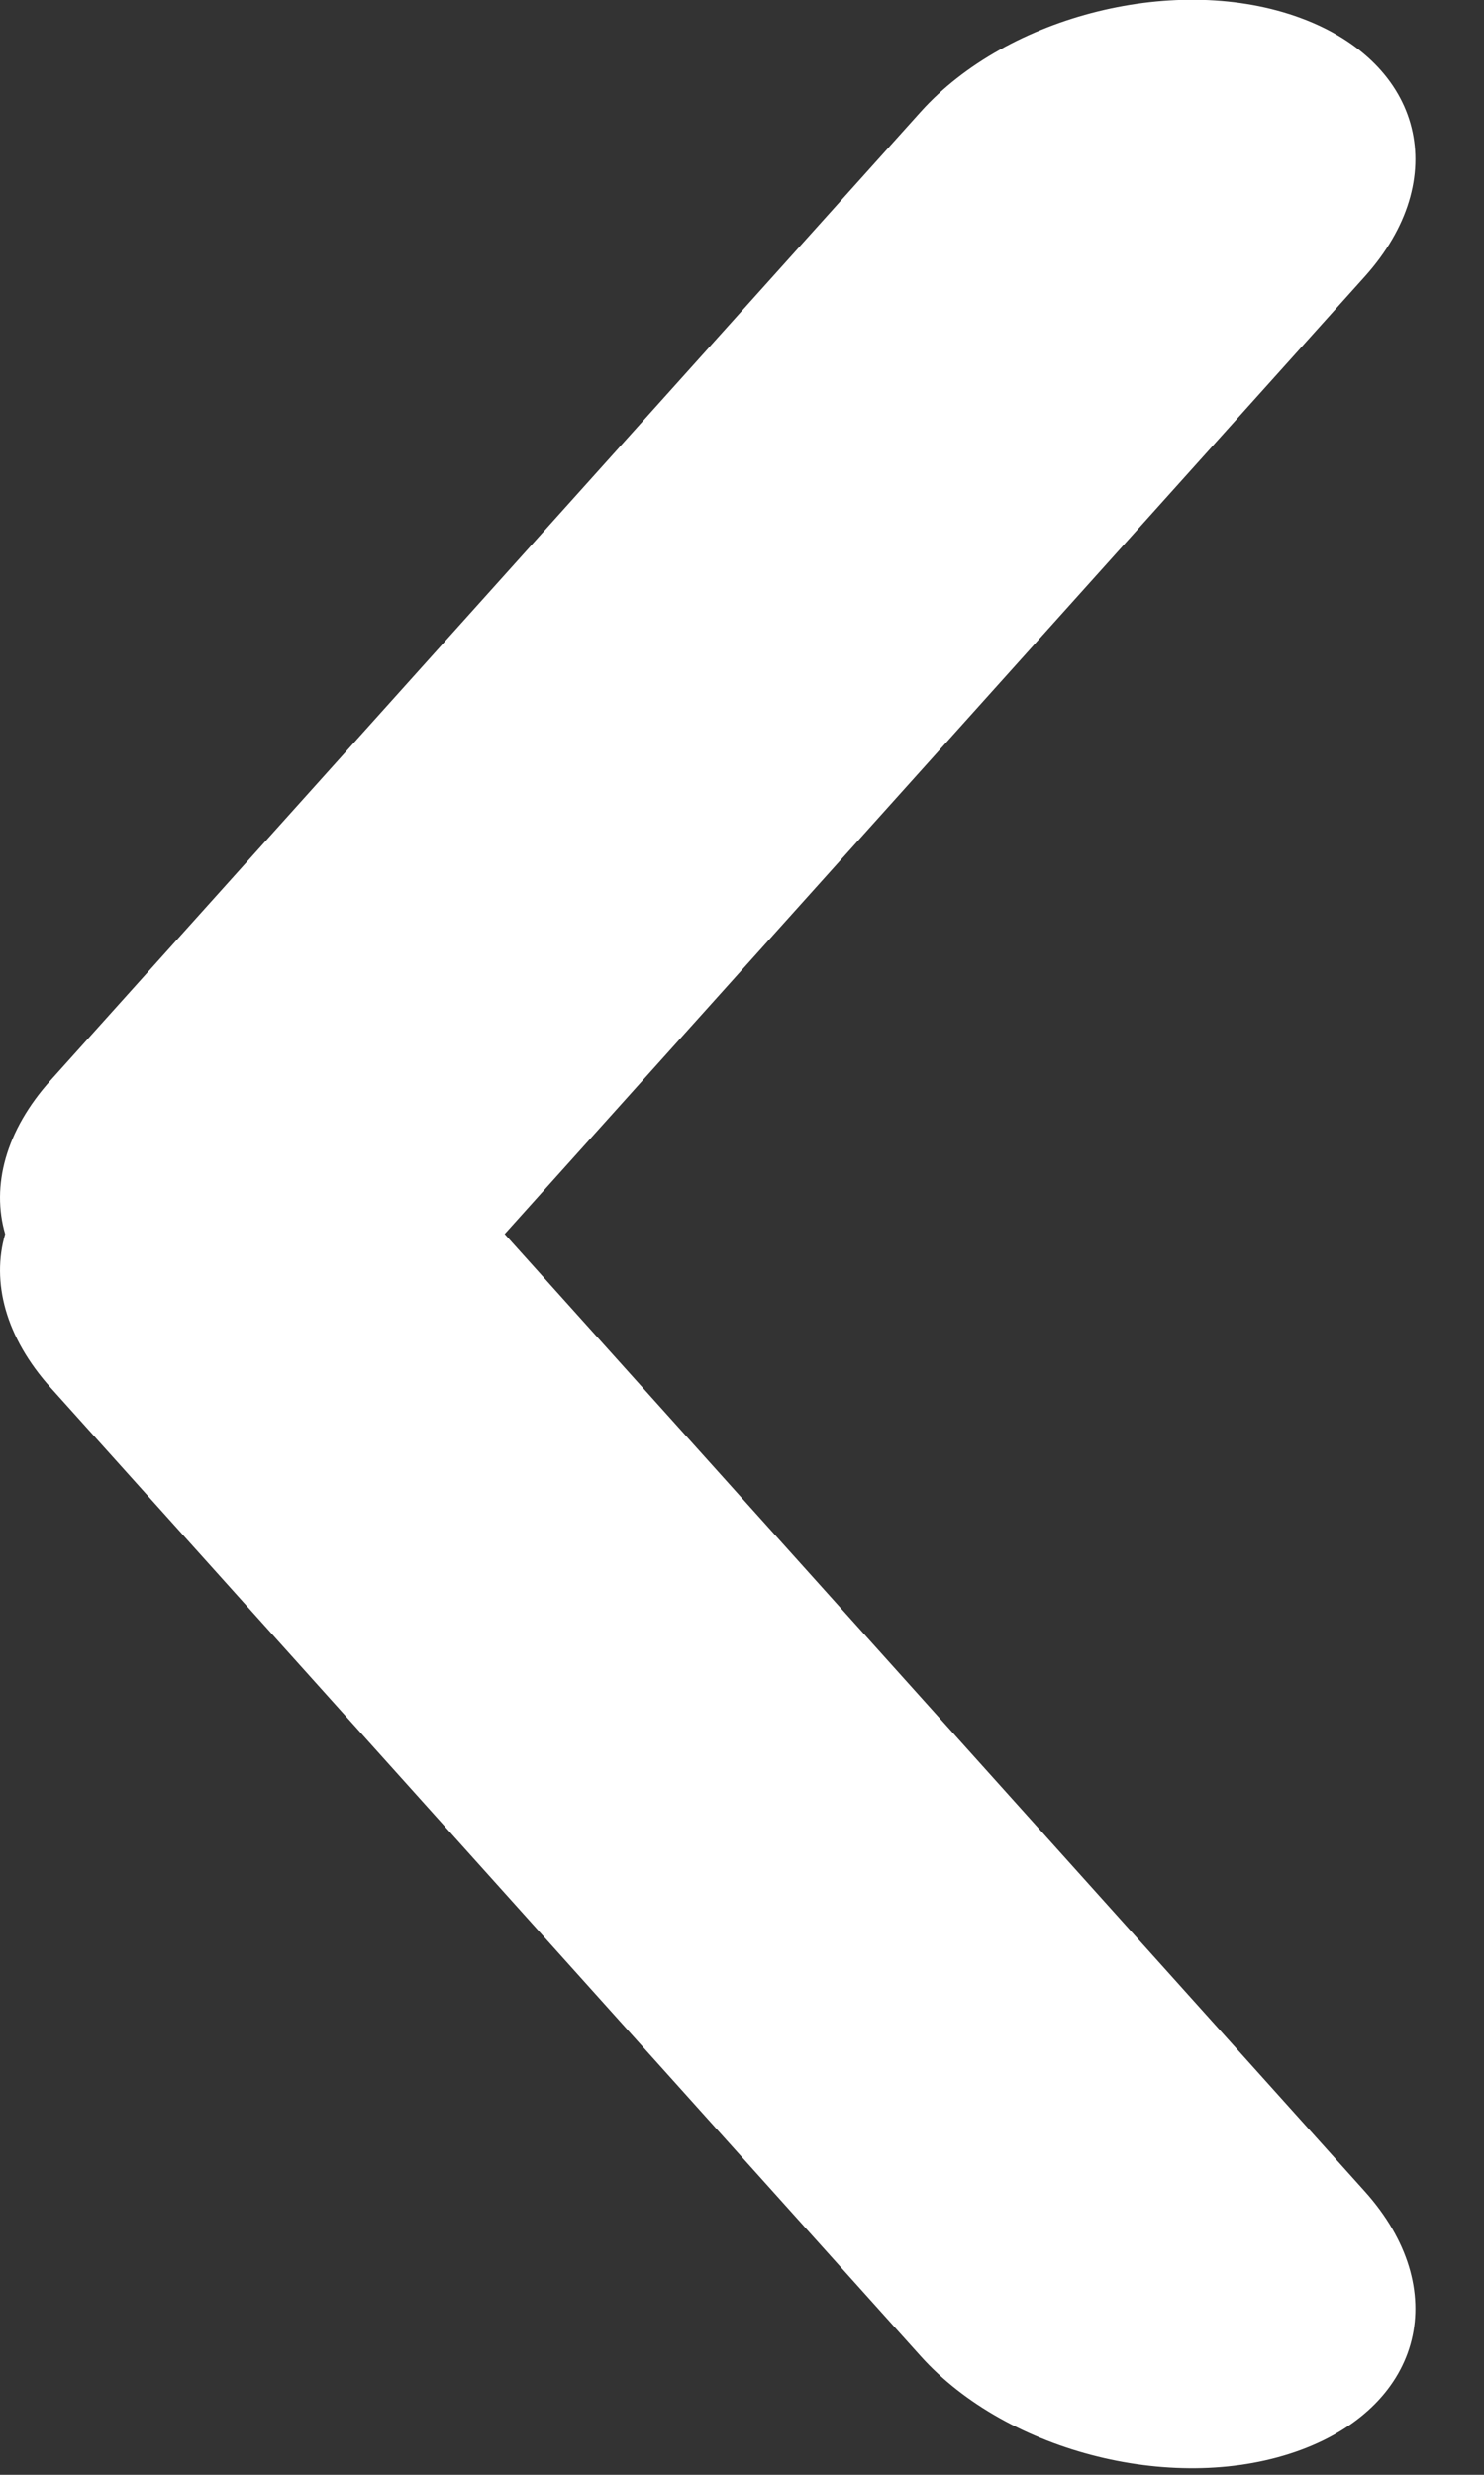 <svg width="15" height="25" viewBox="0 0 15 25" fill="none" xmlns="http://www.w3.org/2000/svg">
<rect x="0" y="0" width="15" height="25" fill="#333333" stroke="none"/>
<path id="Union" fill-rule="evenodd" clip-rule="evenodd" d="M13.15 24.748C11.91 25.208 10.189 24.784 9.305 23.8L0.512 14.018C0.055 13.509 -0.089 12.95 0.052 12.466C-0.089 11.981 0.055 11.422 0.512 10.913L9.305 1.131C10.189 0.148 11.91 -0.277 13.15 0.183C14.389 0.642 14.678 1.812 13.794 2.795L5.101 12.466L13.794 22.136C14.678 23.119 14.389 24.289 13.15 24.748Z" fill="white"/>
</svg>
